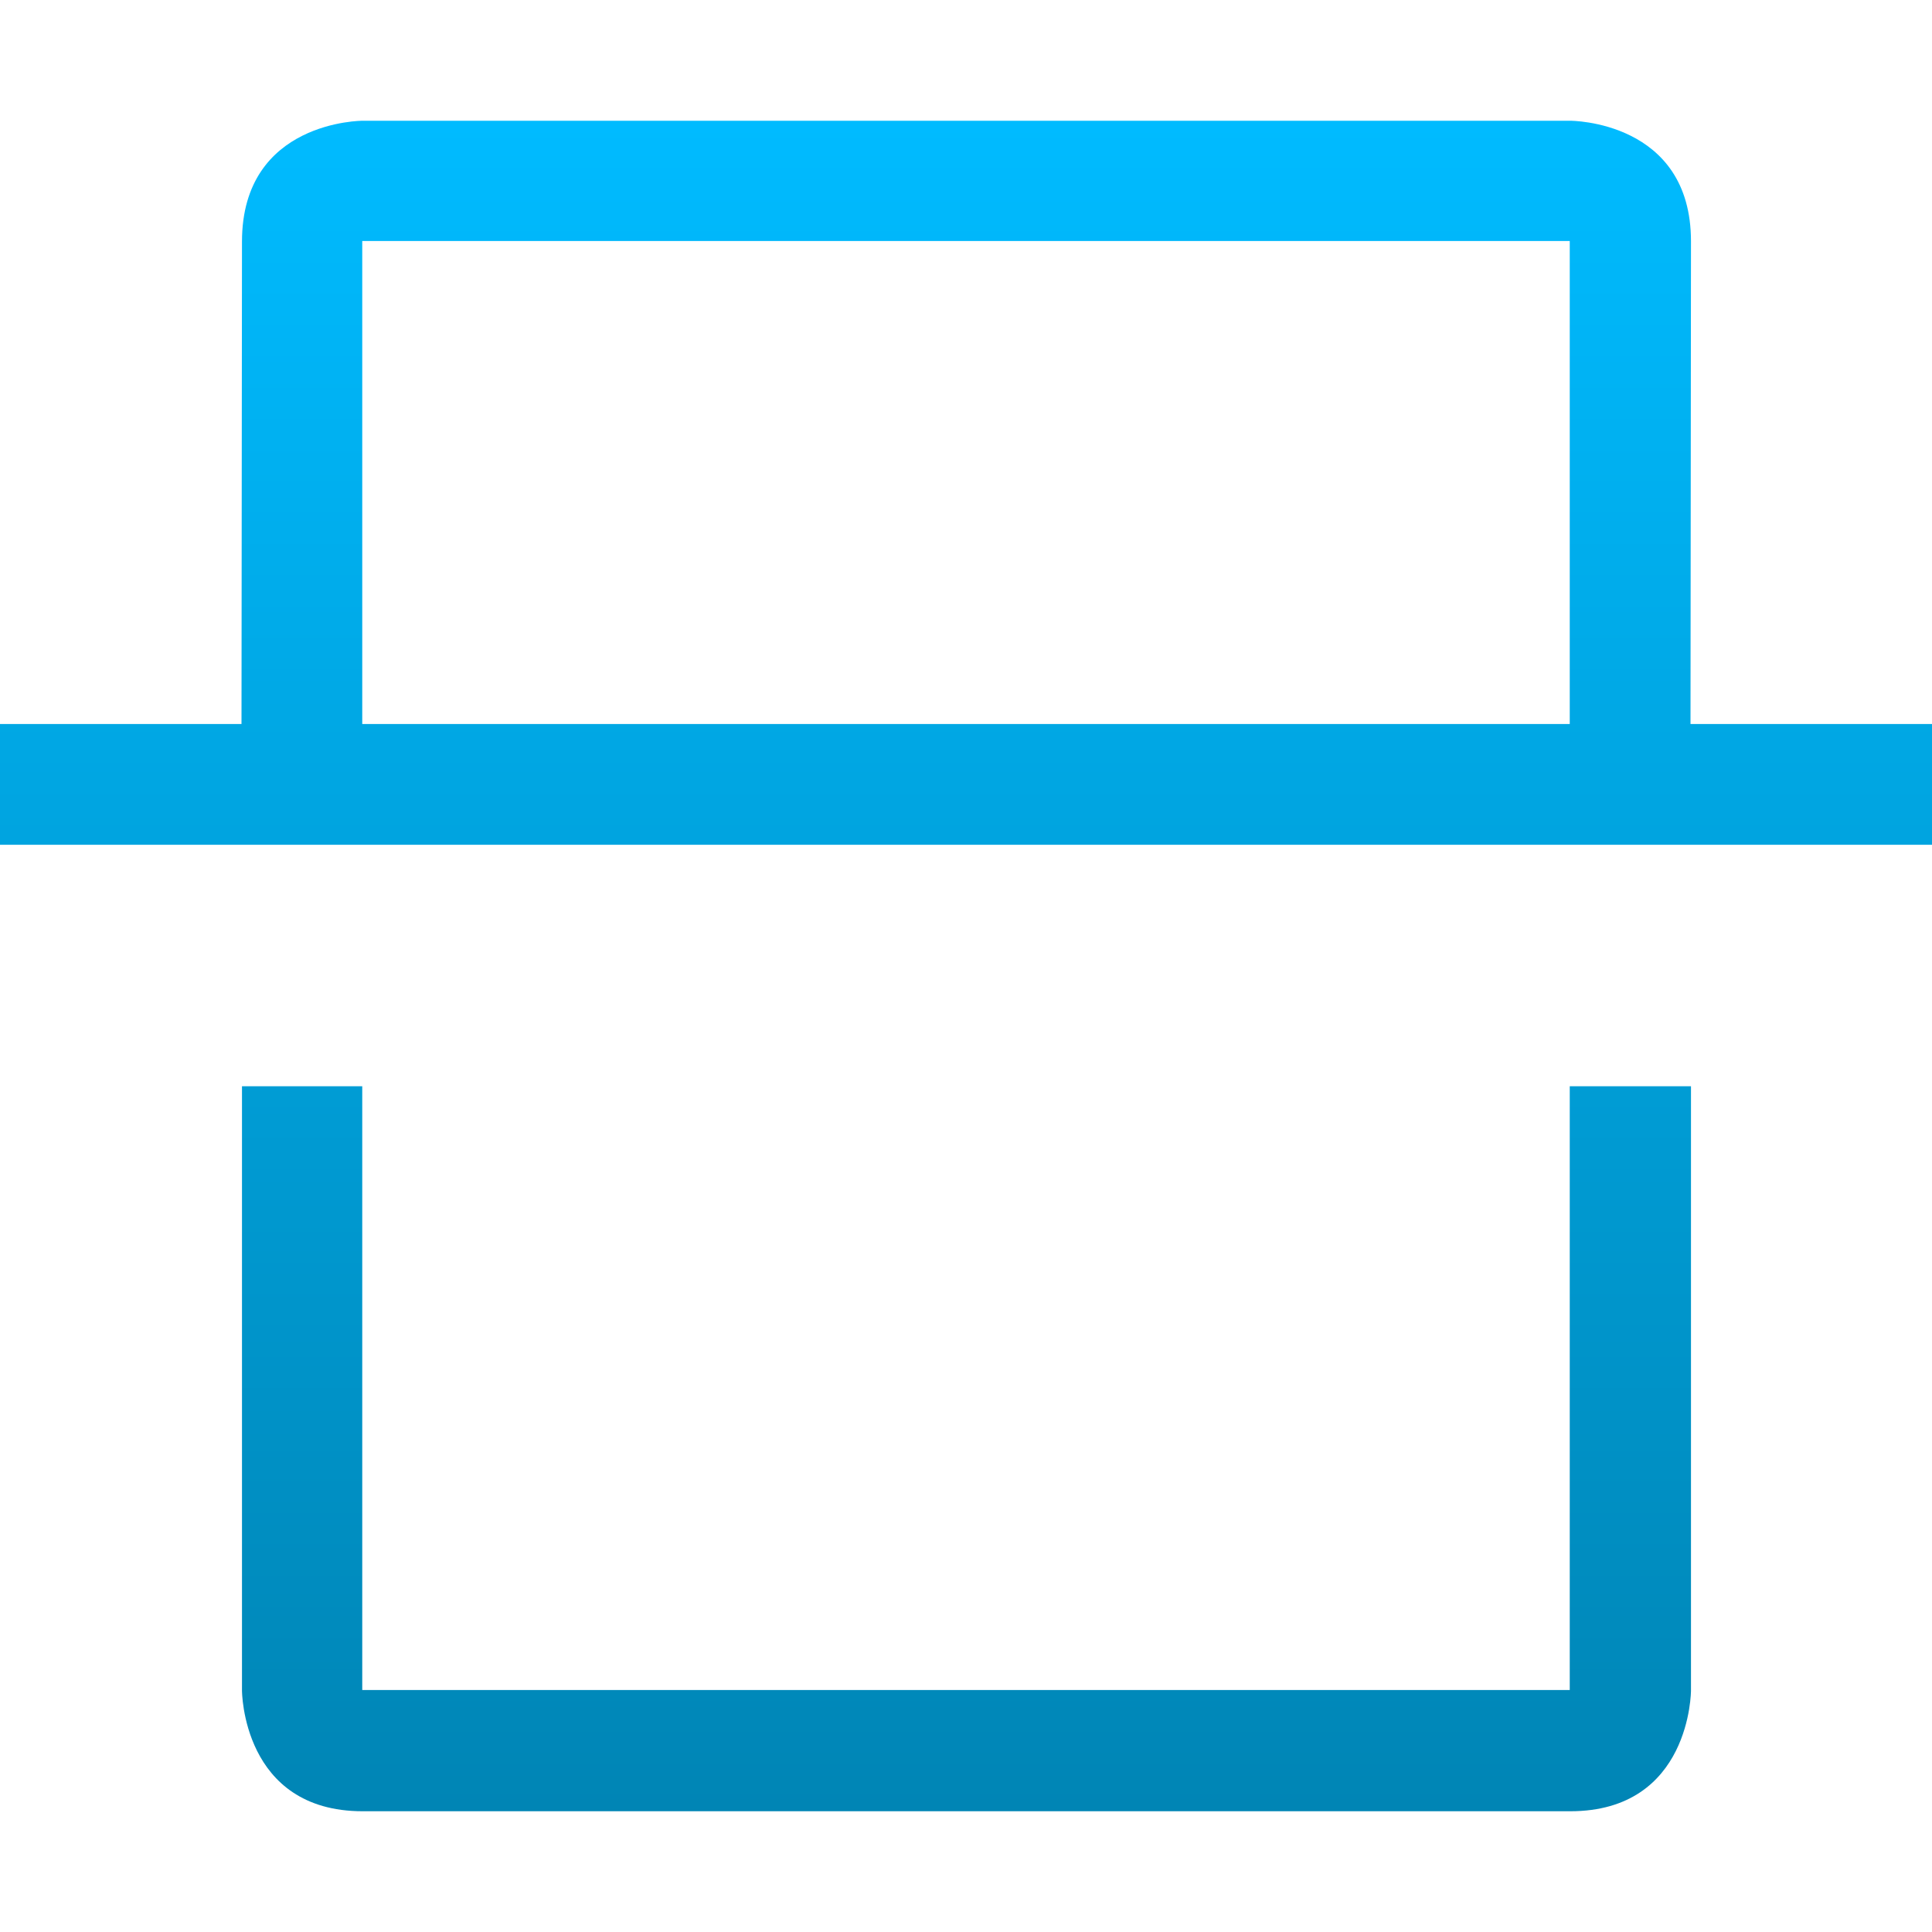 <svg xmlns="http://www.w3.org/2000/svg" xmlns:xlink="http://www.w3.org/1999/xlink" width="64" height="64" viewBox="0 0 64 64" version="1.1">
<defs>
<linearGradient id="linear0" gradientUnits="userSpaceOnUse" x1="0" y1="0" x2="0" y2="1" gradientTransform="matrix(64,0,0,56,0,4)">
<stop offset="0" style="stop-color:#00bbff;stop-opacity:1;"/>
<stop offset="1" style="stop-color:#0085b5;stop-opacity:1;"/>
</linearGradient>
</defs>
<g id="surface1">
<path style=" stroke:none;fill-rule:nonzero;fill:url(#linear0);" d="M 12.016 4 C 12.016 4 8.02 3.988 8.016 8 L 8 23.984 L 0 23.984 L 0 27.984 L 64 27.984 L 64 23.984 L 56 23.984 L 56.016 8 C 56.02 3.988 52.016 4 52.016 4 Z M 12 7.984 L 52 7.984 L 52 23.984 L 12 23.984 Z M 8.016 35.984 L 8.016 56 C 8.016 56 8.016 60 12.016 60 L 52.016 60 C 56.016 60 56.016 56 56.016 56 L 56.016 35.984 L 52 35.984 L 52 55.984 L 12 55.984 L 12 35.984 Z M 8.016 35.984 "/>
</g>
</svg>
